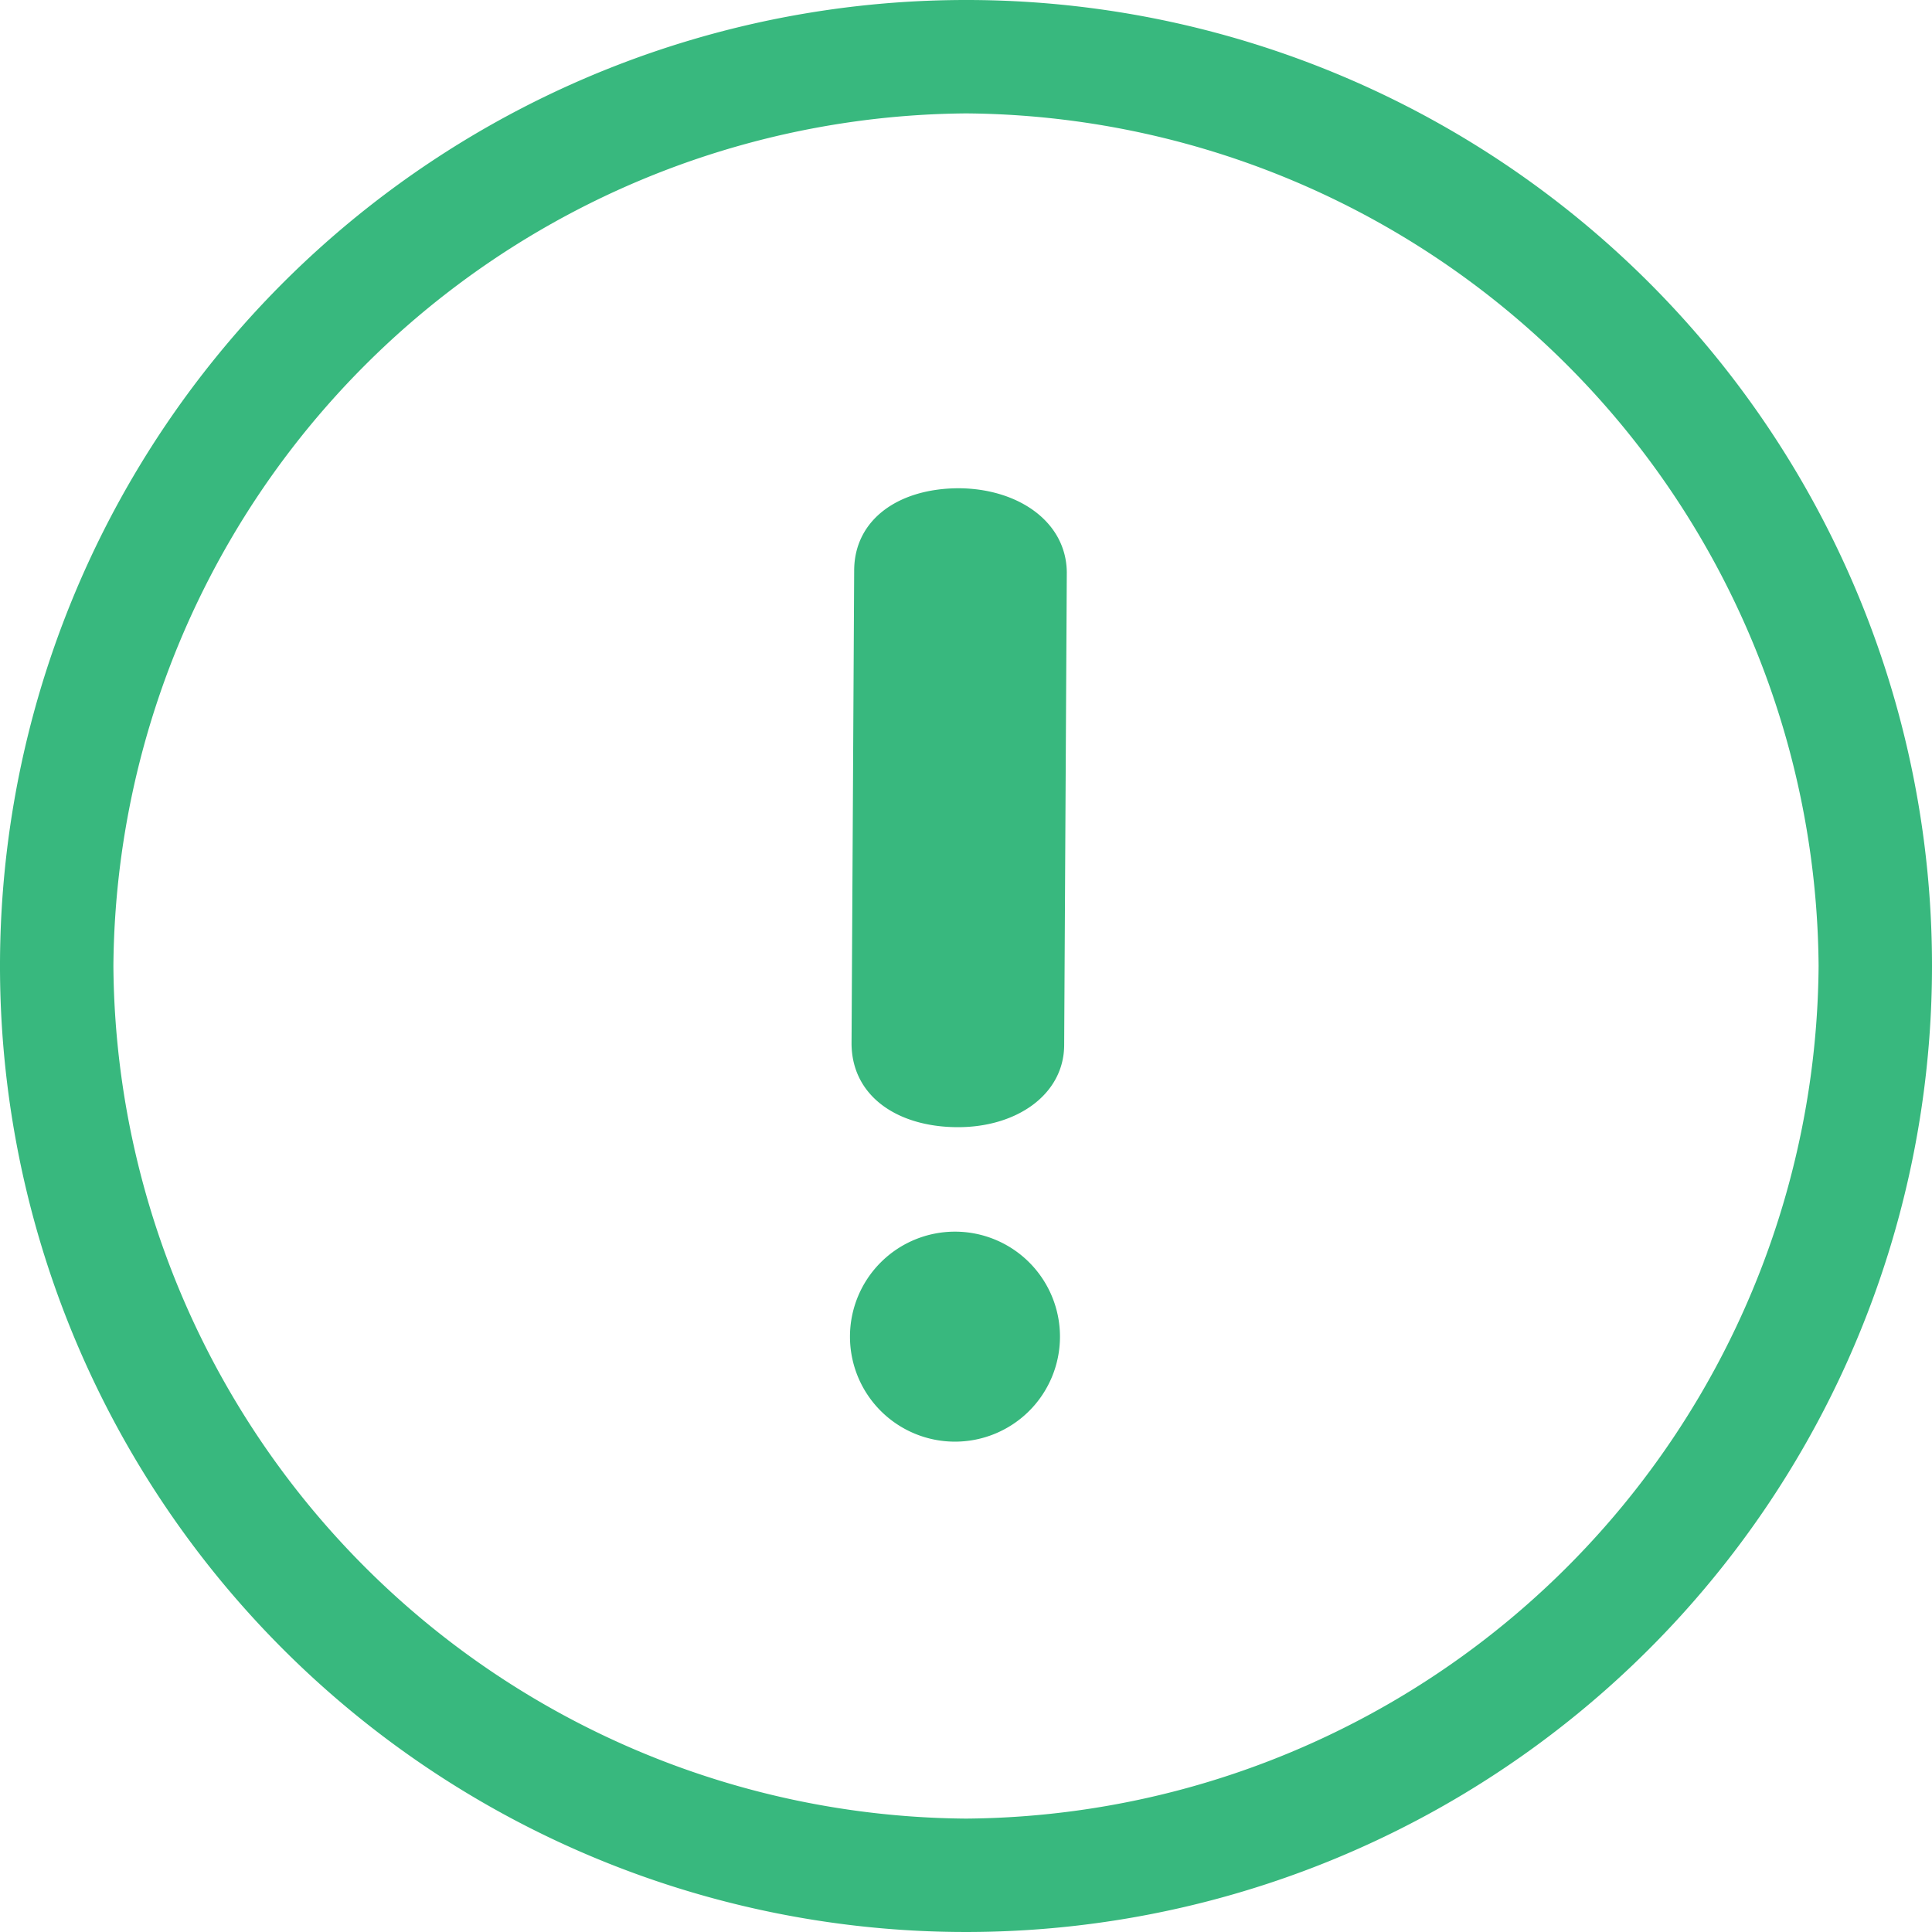 <svg xmlns="http://www.w3.org/2000/svg" viewBox="0 0 36.8 36.8"><defs><style>.cls-1{fill:#38b87e;}</style></defs><title>exclamation-mark</title><g id="Layer_2" data-name="Layer 2"><g id="Layer_1-2" data-name="Layer 1"><path class="cls-1" d="M18.4,0A18.4,18.4,0,1,0,36.8,18.4,18.39,18.39,0,0,0,18.4,0Zm0,34.64A16.36,16.36,0,0,1,2.16,18.4,16.37,16.37,0,0,1,18.4,2.16,16.36,16.36,0,0,1,34.64,18.4,16.36,16.36,0,0,1,18.4,34.64Z"/><path class="cls-1" d="M18.27,9.3c-1.16,0-2,.6-2,1.57l-.05,9c0,1,.86,1.59,2,1.6s2.05-.62,2.05-1.57l.05-9C20.31,9.94,19.4,9.31,18.27,9.3Zm-.08,14.16a2,2,0,1,0,2,2A2,2,0,0,0,18.19,23.46Z"/></g></g></svg>
